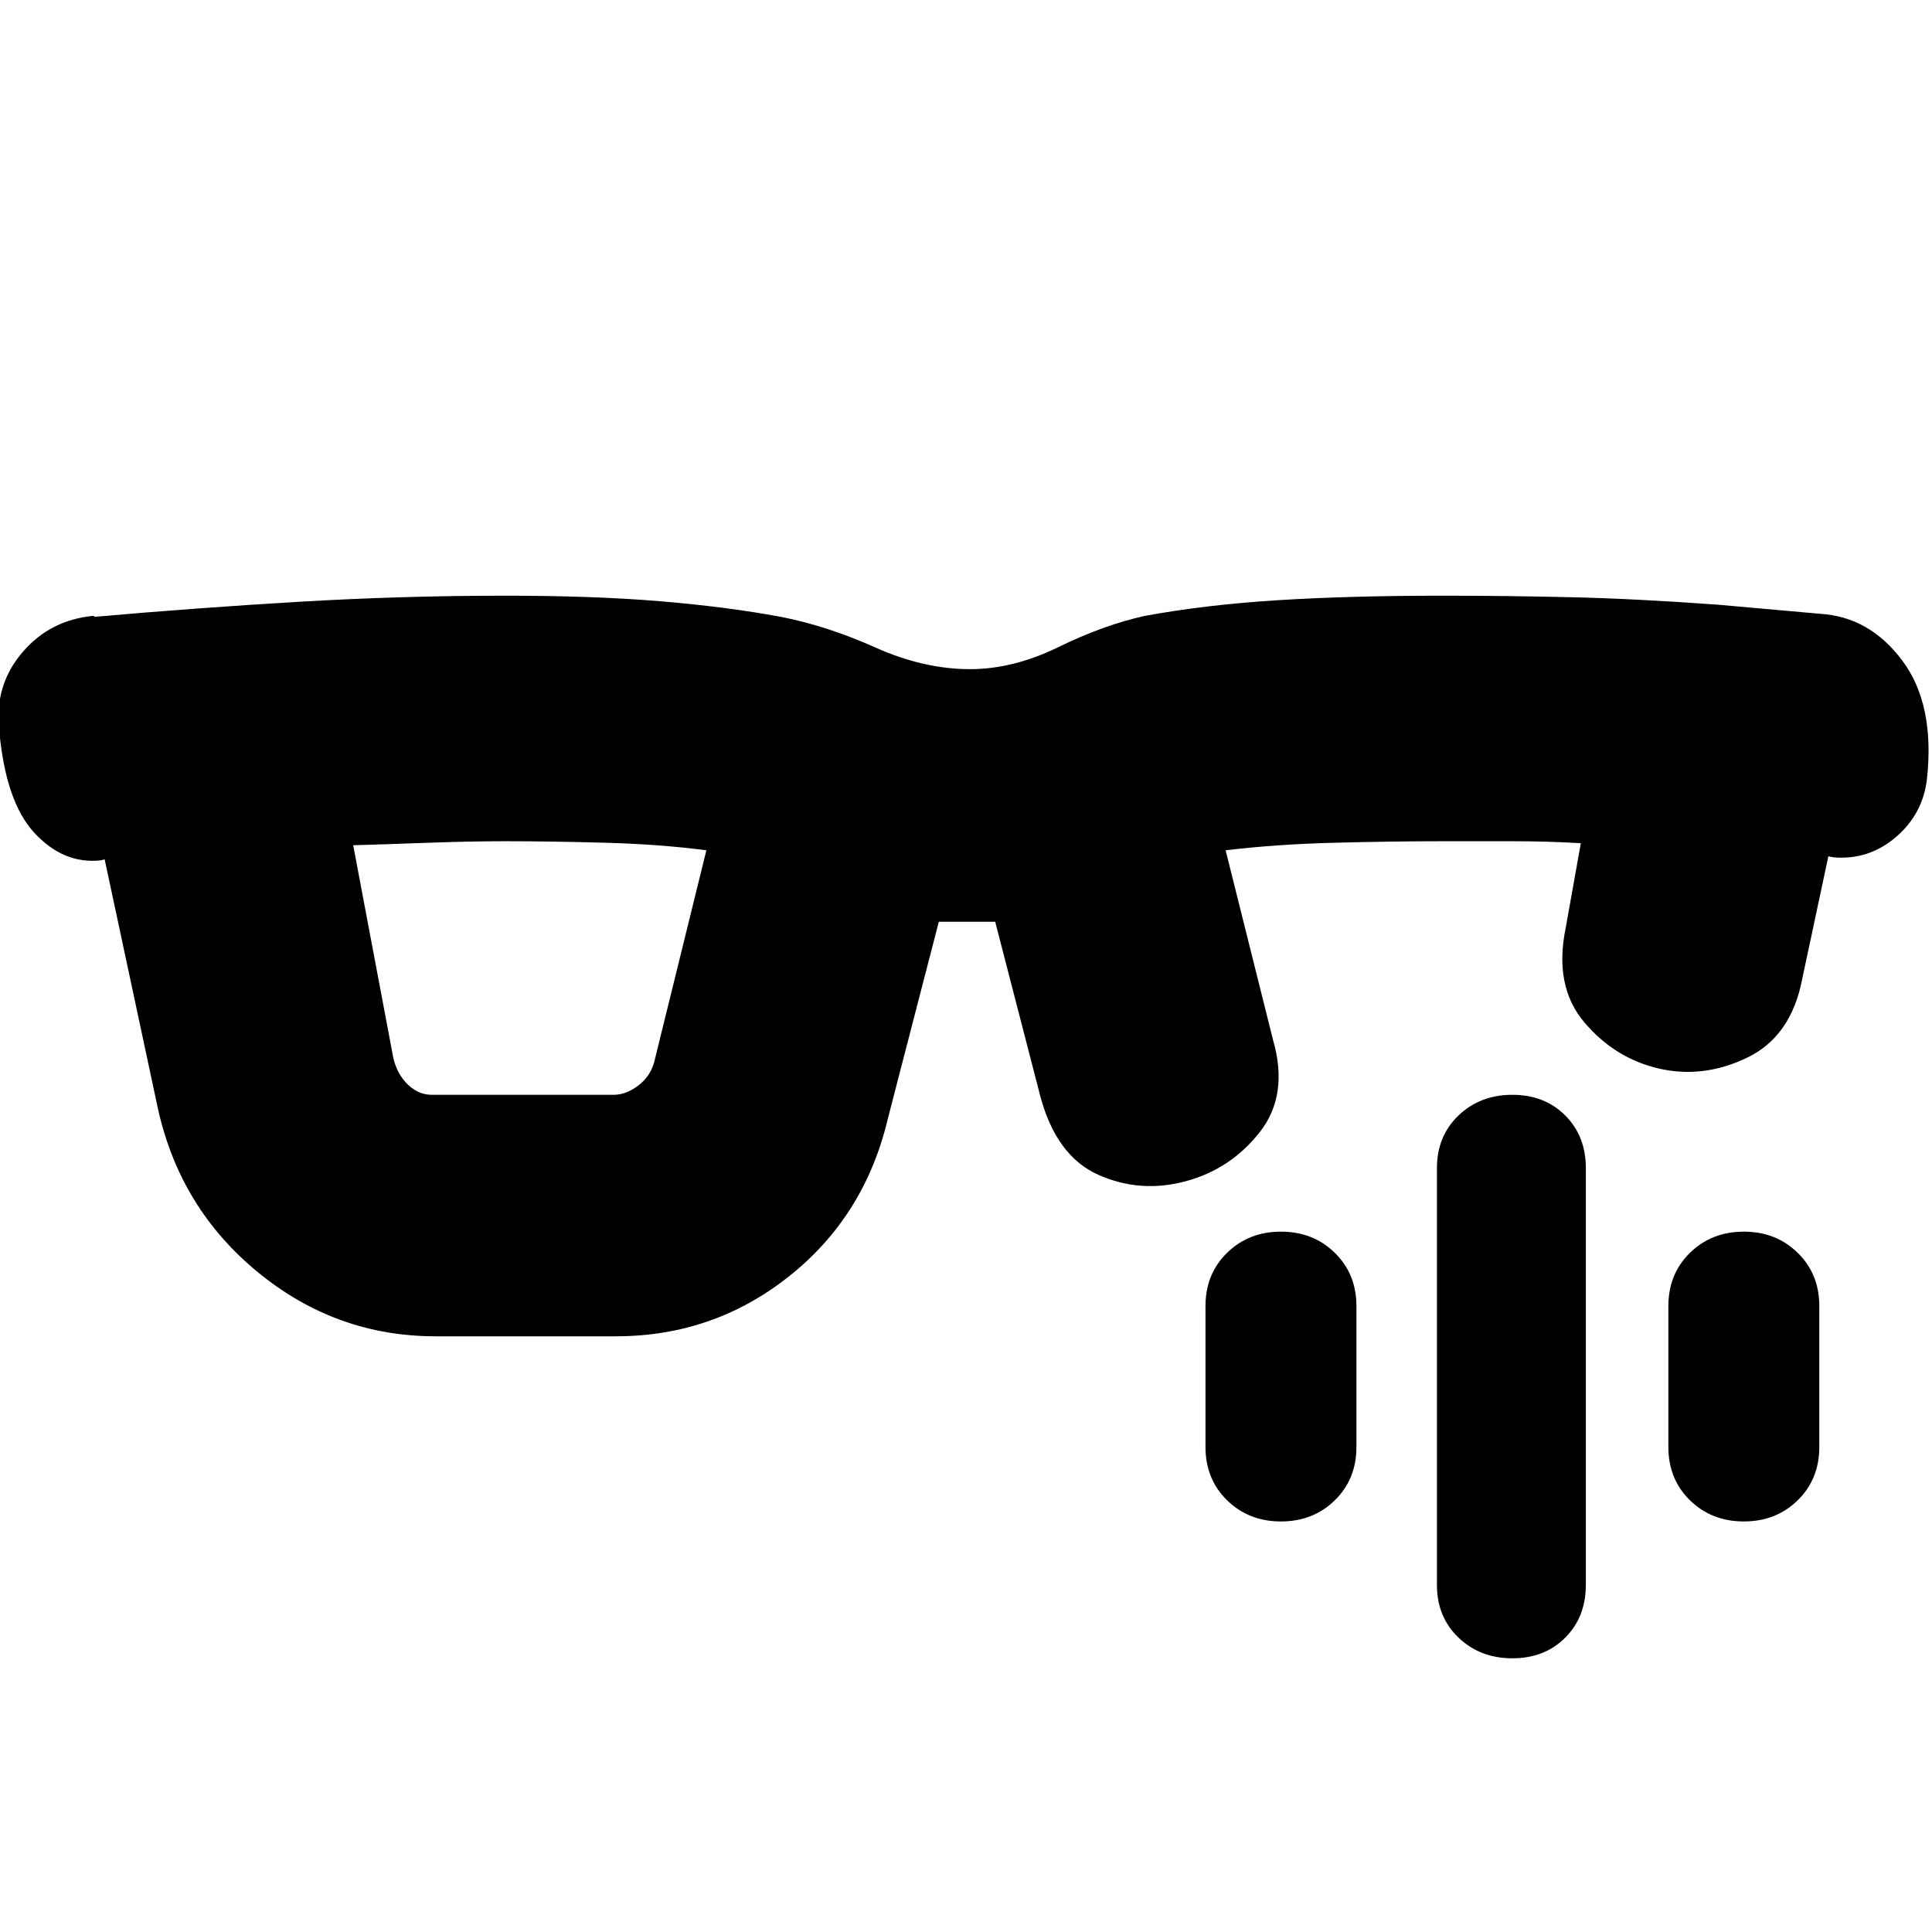 <svg xmlns="http://www.w3.org/2000/svg" height="24" viewBox="0 -960 960 960" width="24"><path d="M214.5-416H305q6 0 12-4.5t8-11.5l26-105.5q-23-3-50.25-3.75T251-542q-17 0-37.75.75T175.5-540l20 106q2 8 7.25 13t11.75 5Zm2 120q-49.5 0-88.25-31.75T78.5-409L52-533l-2 .5q-18.5 2-33-13.75T-.5-598.5q-2-21.5 11.75-37.5t35.25-18l.5.5q51-4.5 102-7.5t102-3q44 0 77 2.75t60 7.75q23 4.5 47 15.25t47 10.75q21.5 0 44-11t43-15.5q30-5.5 65.75-7.75T717-664q31 0 63.5.75t73.5 3.75l50.5 4.5q24.5 1.5 40.75 23.25T957.5-573q-2 17.5-15.5 29t-31 10l-2.5-.5-13 61q-5.5 28.5-27.25 39T824.5-429q-22-5-37.25-23T778-499l7.5-42q-16-1-34.25-1H717q-24.5 0-53.75.75T609-537.5l23.5 94q8 27.5-6.5 46T589-373q-22.5 6-43.25-3.25T517-415l-22.5-87h-28L441-403.5q-11.5 48-49 77.75T306-296h-89.5Zm535 160q-16 0-26.75-10.25T714-172.5v-207q0-16 10.75-26.25T751.5-416q16 0 26.25 10.25T788-379.5v207q0 16-10.25 26.25T751.5-136Zm-115-68q-16 0-26.75-10.5T599-241v-70q0-16 10.75-26.5T636.5-348q16 0 26.75 10.5T674-311v70q0 16-10.75 26.5T636.5-204Zm230 0q-16 0-26.75-10.5T829-241v-70q0-16 10.75-26.5T866.5-348q16 0 26.75 10.5T904-311v70q0 16-10.75 26.5T866.5-204Z"/></svg>